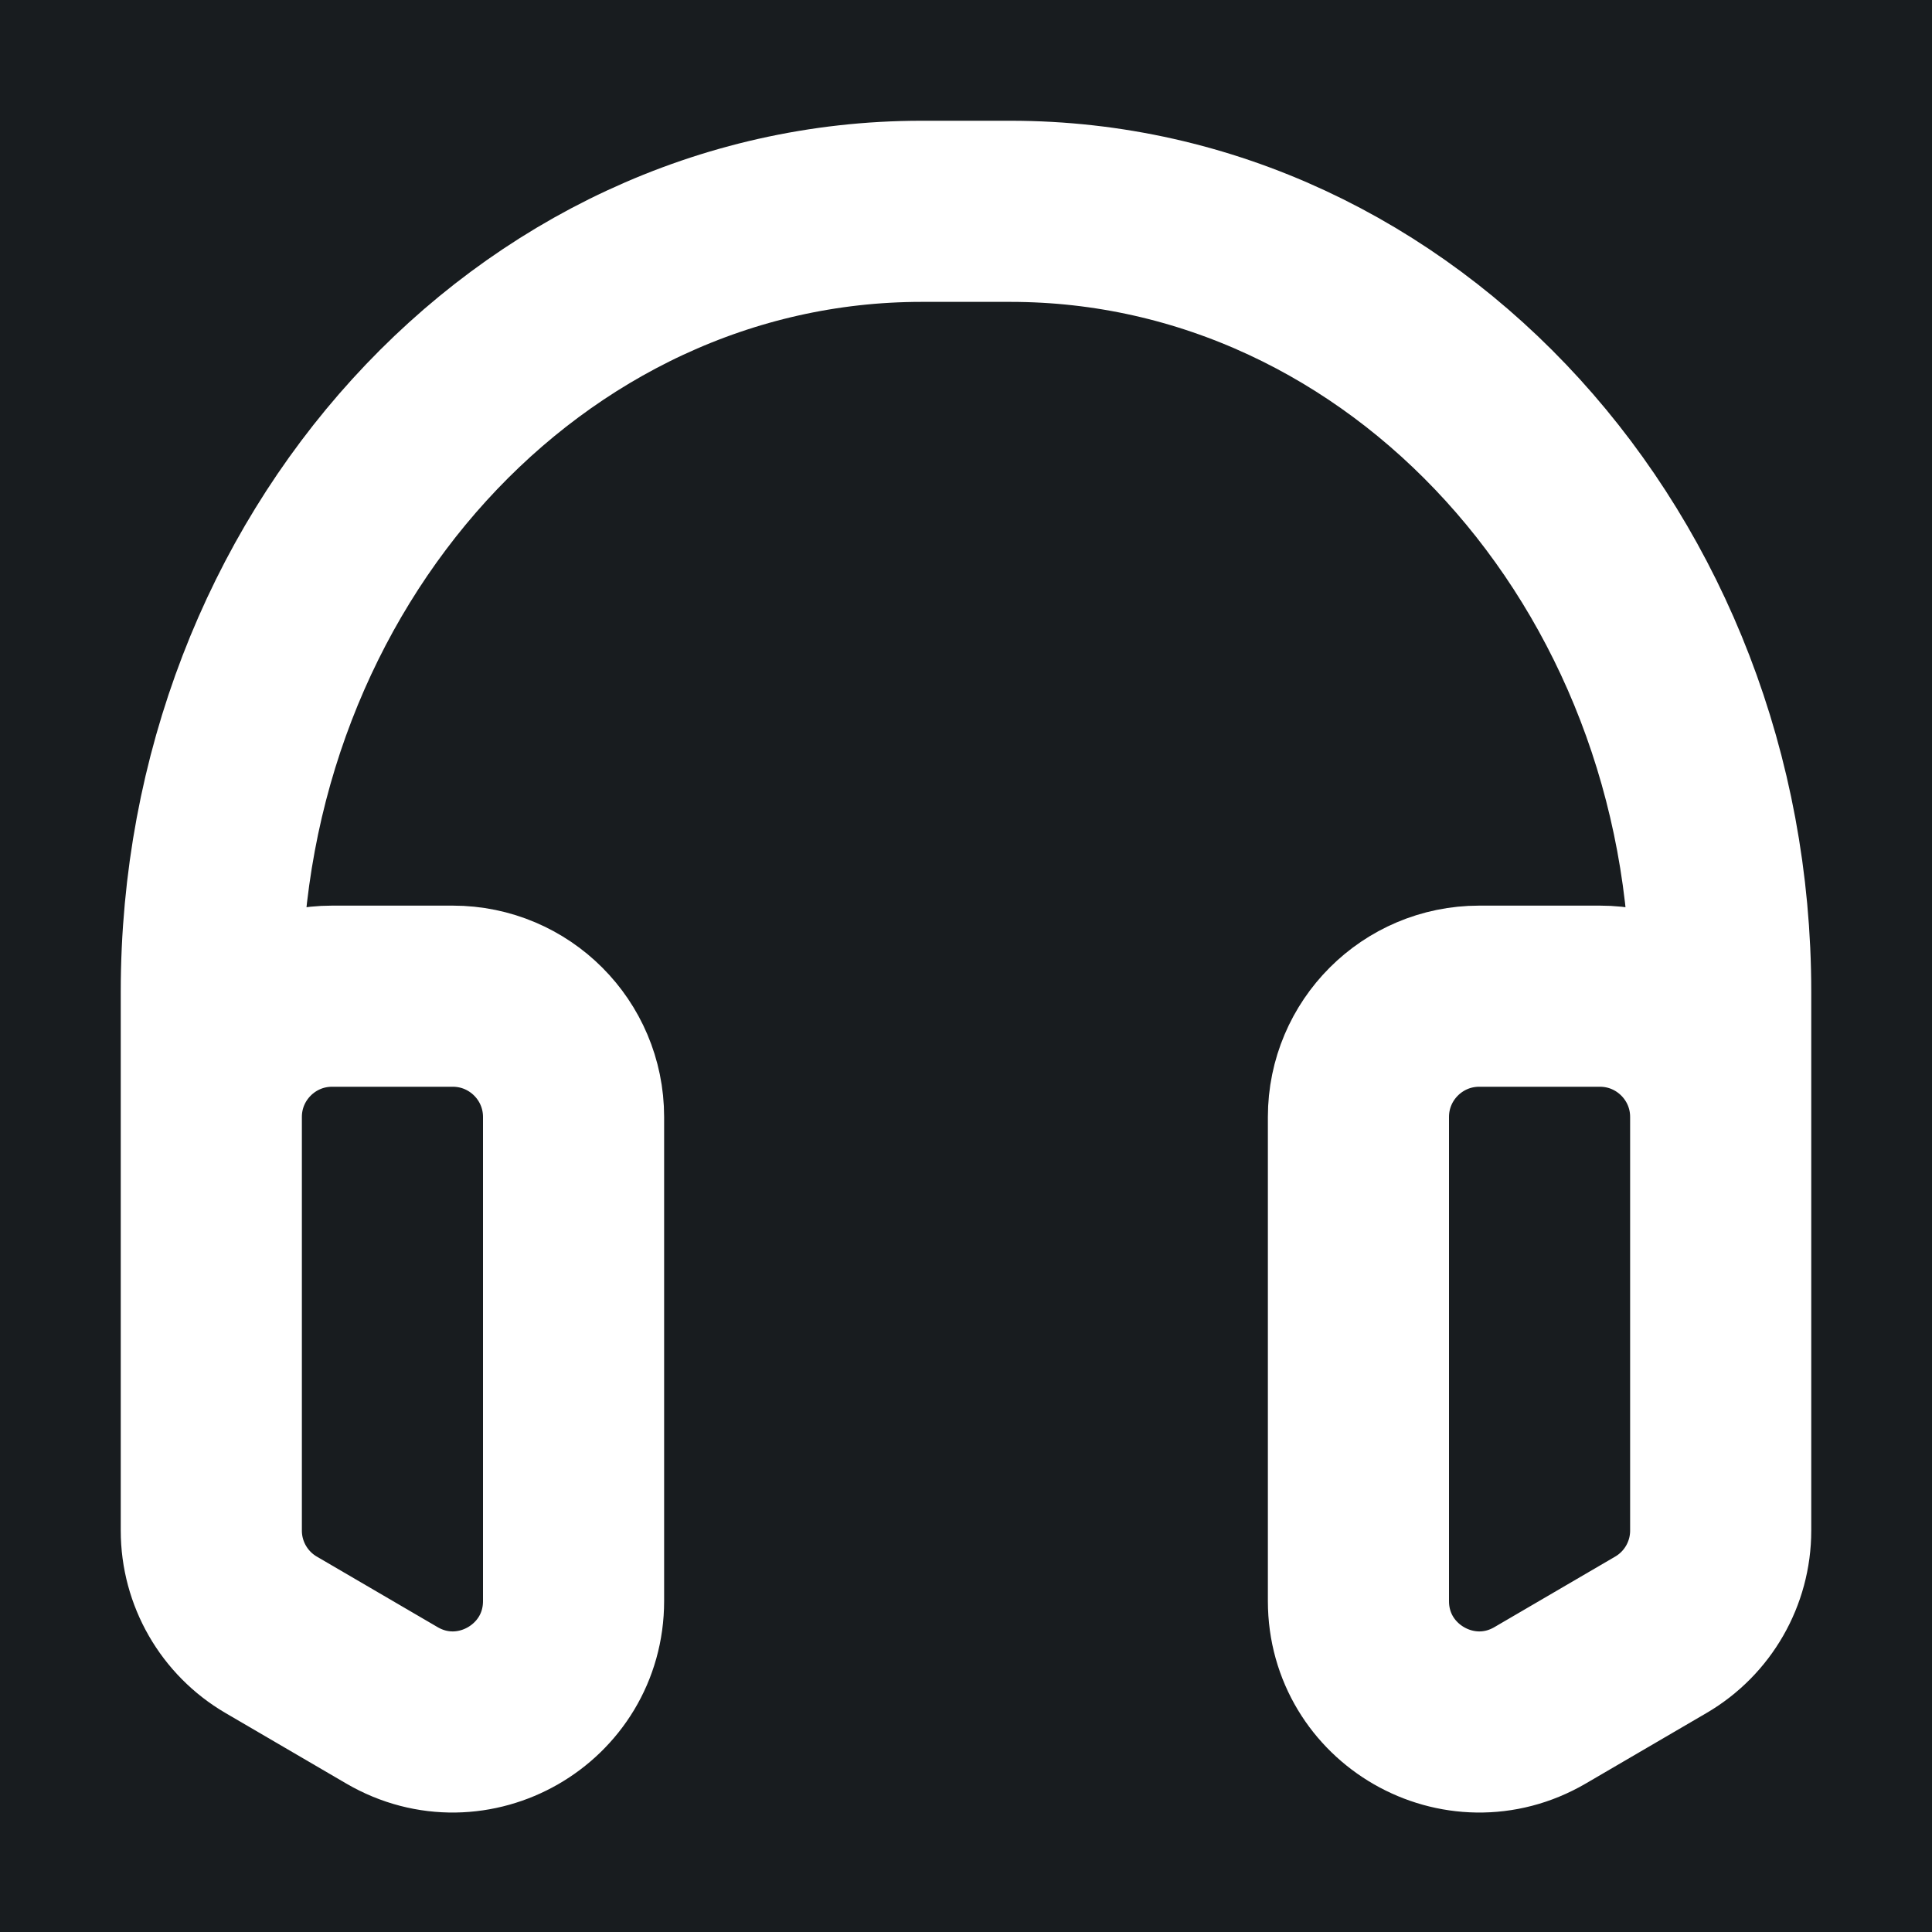 <svg width="32" height="32" viewBox="0 0 16 16" fill="none" xmlns="http://www.w3.org/2000/svg">
<rect x="0" y="0" width="16" height="16" fill="#181c1f"/>
<path d="M1.75 10.656V8.213C1.75 4.644 4.384 1.75 7.632 1.75H8.368C11.616 1.75 14.25 4.644 14.25 8.213V10.656M2.246 13.539L3.246 14.123C3.913 14.512 4.75 14.031 4.75 13.259V9.25C4.75 8.698 4.302 8.25 3.75 8.25H2.75C2.198 8.25 1.75 8.698 1.75 9.25V12.676C1.75 13.031 1.939 13.36 2.246 13.539ZM12.754 14.123L13.754 13.539C14.061 13.36 14.25 13.031 14.25 12.676V9.25C14.25 8.698 13.802 8.25 13.25 8.25H12.25C11.698 8.25 11.25 8.698 11.25 9.25V13.259C11.25 14.031 12.087 14.512 12.754 14.123Z" stroke="#ffffff" stroke-width="1.5" stroke-linecap="round" stroke-linejoin="round"/>
</svg>
